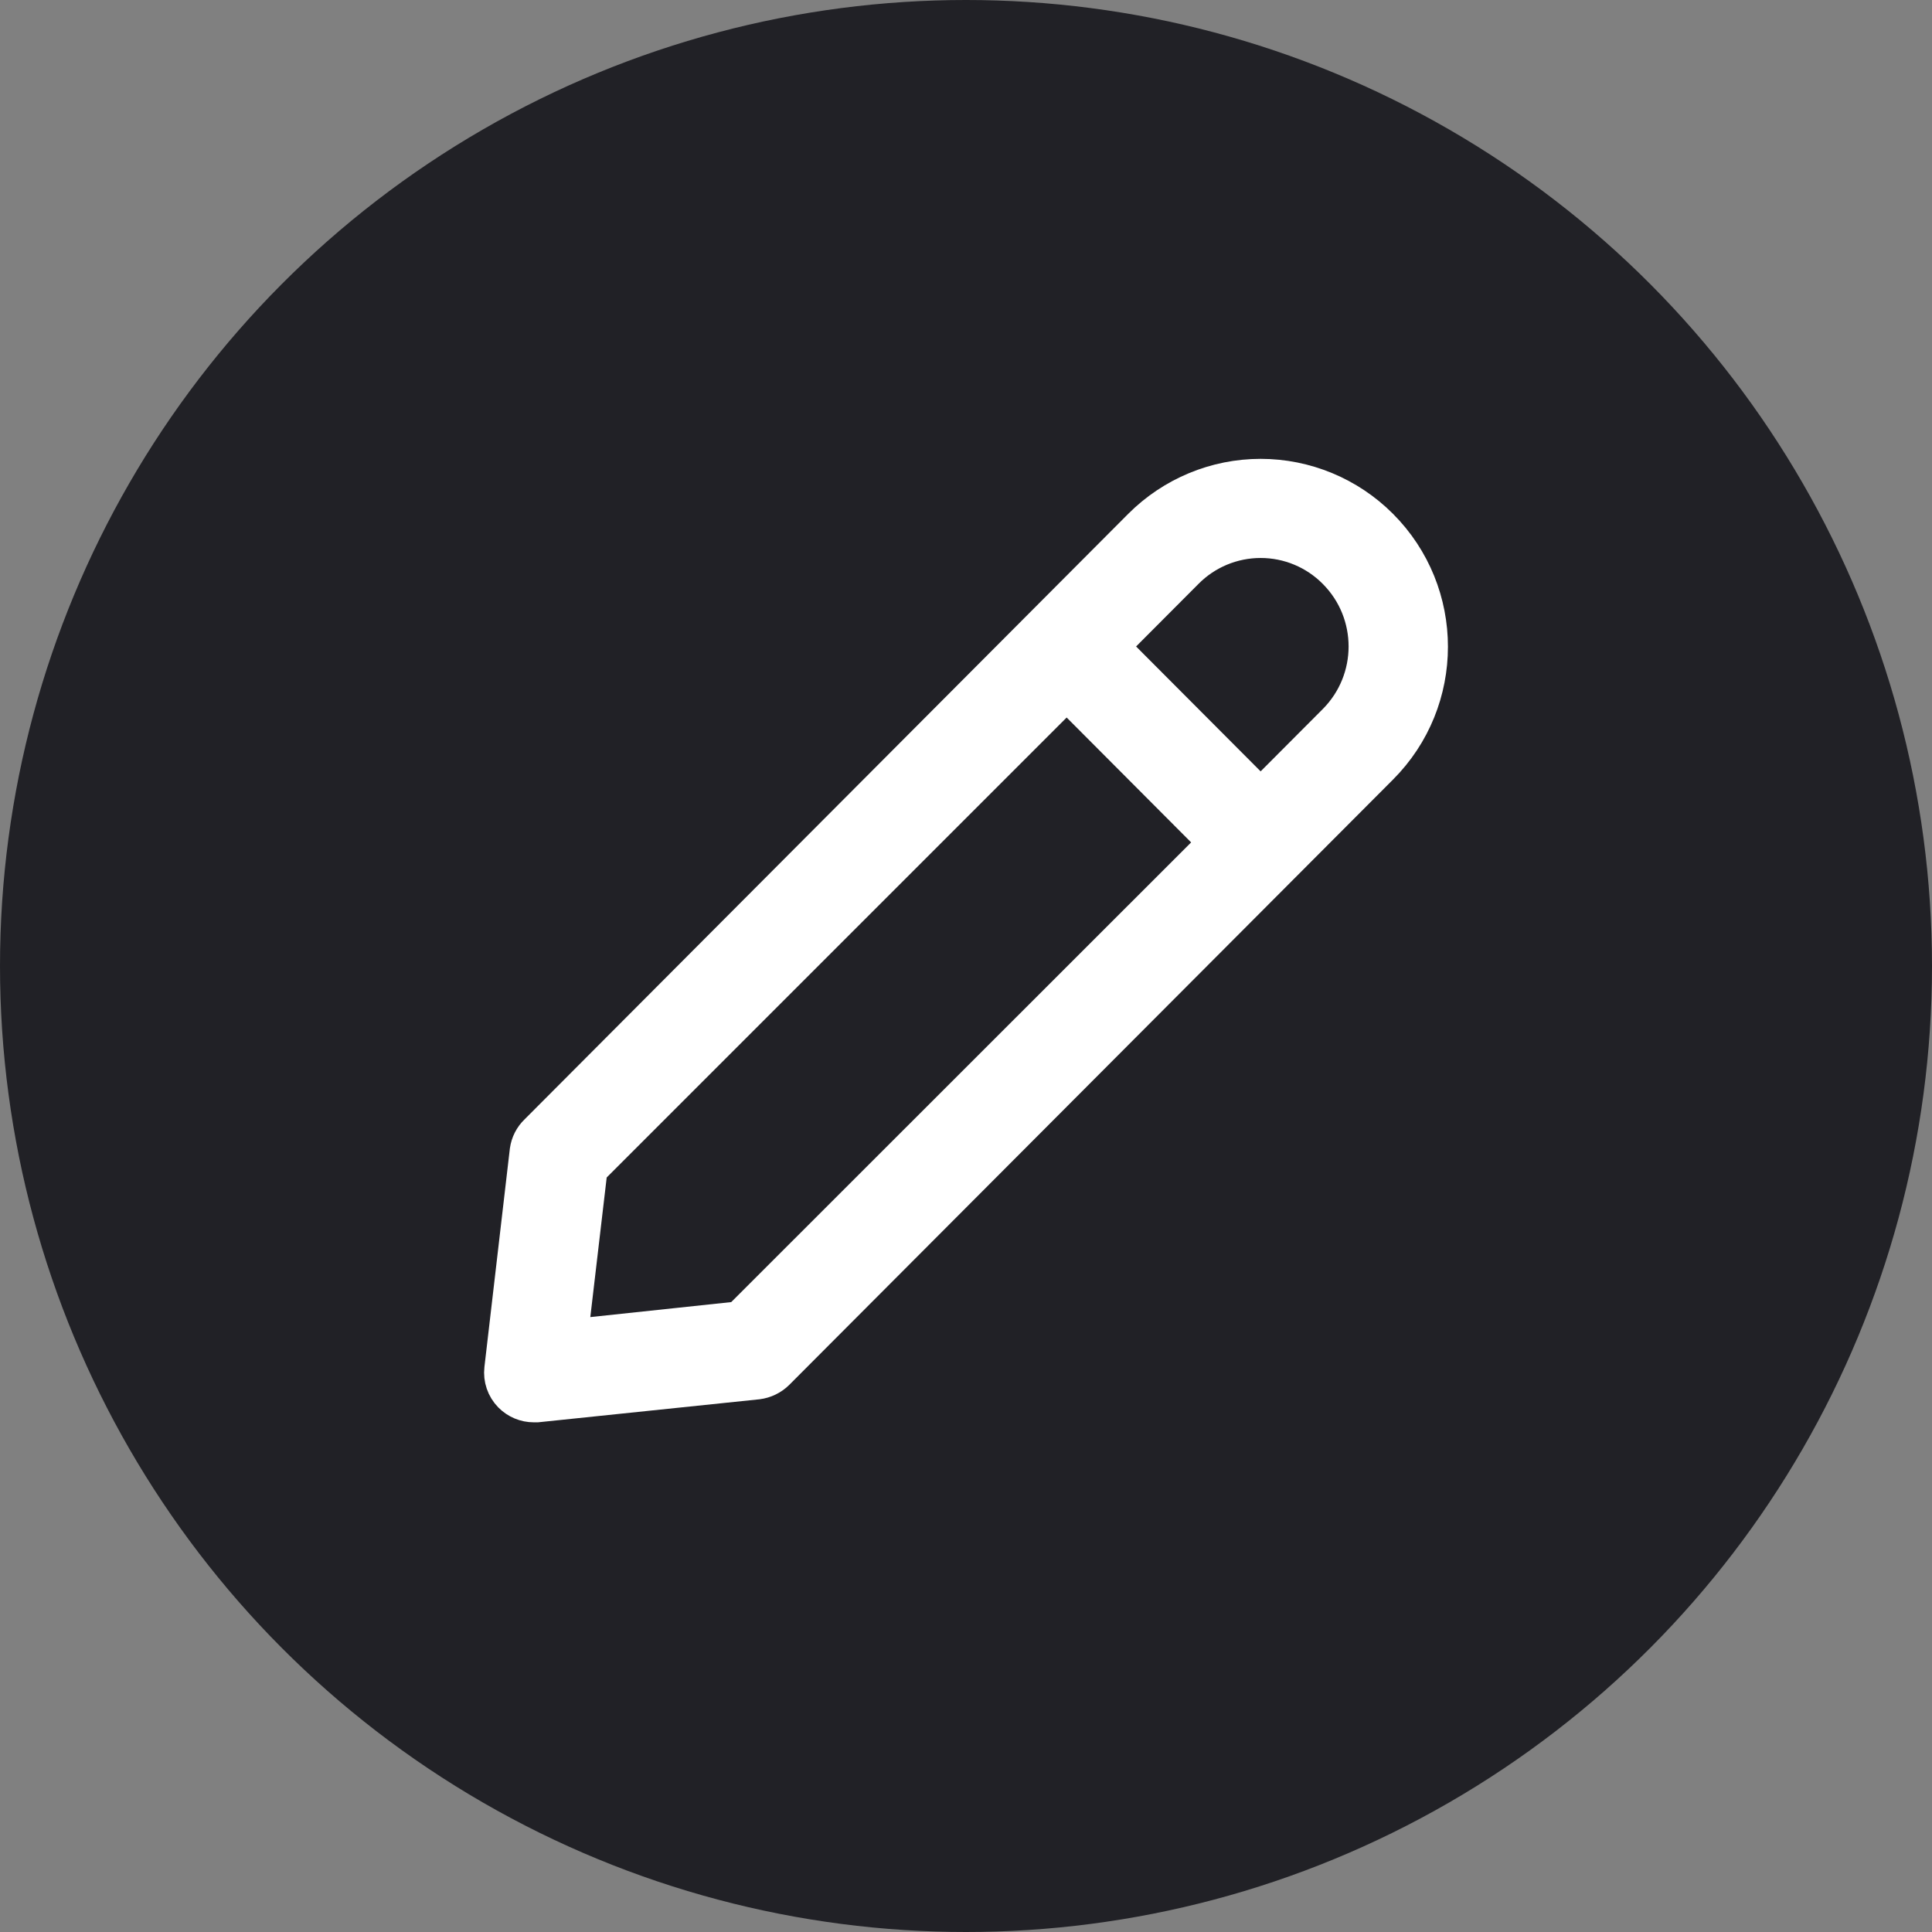 <?xml version="1.0" encoding="UTF-8"?>
<svg width="26px" height="26px" viewBox="0 0 26 26" version="1.1" xmlns="http://www.w3.org/2000/svg" xmlns:xlink="http://www.w3.org/1999/xlink">
    <rect x="0" y="0" width="26" height="26" fill="#808080" stroke="none"/>
    <!-- Generator: Sketch 61.2 (89653) - https://sketch.com -->
    <title>Group 6</title>
    <desc>Created with Sketch.</desc>
    <g id="Symbols" stroke="none" stroke-width="1" fill="none" fill-rule="evenodd">
        <g id="Group-6">
            <circle id="Oval" fill="#212126" cx="13" cy="13" r="13"></circle>
            <g id="noun_edit-icon_3134350" transform="translate(6.5, 6.5)" fill="#FFFFFF" fill-rule="nonzero" stroke="#FFFFFF" stroke-width="0.65">
                <path d="M12.015,0.643 C11.604,0.232 11.046,0 10.465,0 C9.884,0 9.326,0.232 8.915,0.643 L0.787,8.796 C0.731,8.849 0.695,8.92 0.684,8.997 L0.342,11.933 C0.33,12.036 0.365,12.139 0.438,12.213 C0.503,12.279 0.592,12.316 0.684,12.316 L0.722,12.316 L3.684,12.008 C3.762,11.998 3.834,11.963 3.89,11.909 L12.015,3.763 C12.876,2.902 12.876,1.505 12.015,0.643 Z M3.489,11.334 L1.074,11.591 L1.355,9.196 L7.855,2.696 L9.989,4.837 L3.489,11.334 Z M10.465,4.341 L8.33,2.2 L9.398,1.129 C9.68,0.844 10.064,0.684 10.465,0.684 C10.866,0.684 11.25,0.844 11.532,1.129 C12.121,1.721 12.121,2.678 11.532,3.271 L10.465,4.341 Z" id="Shape"></path>
            </g>
        </g>
    </g>
</svg>